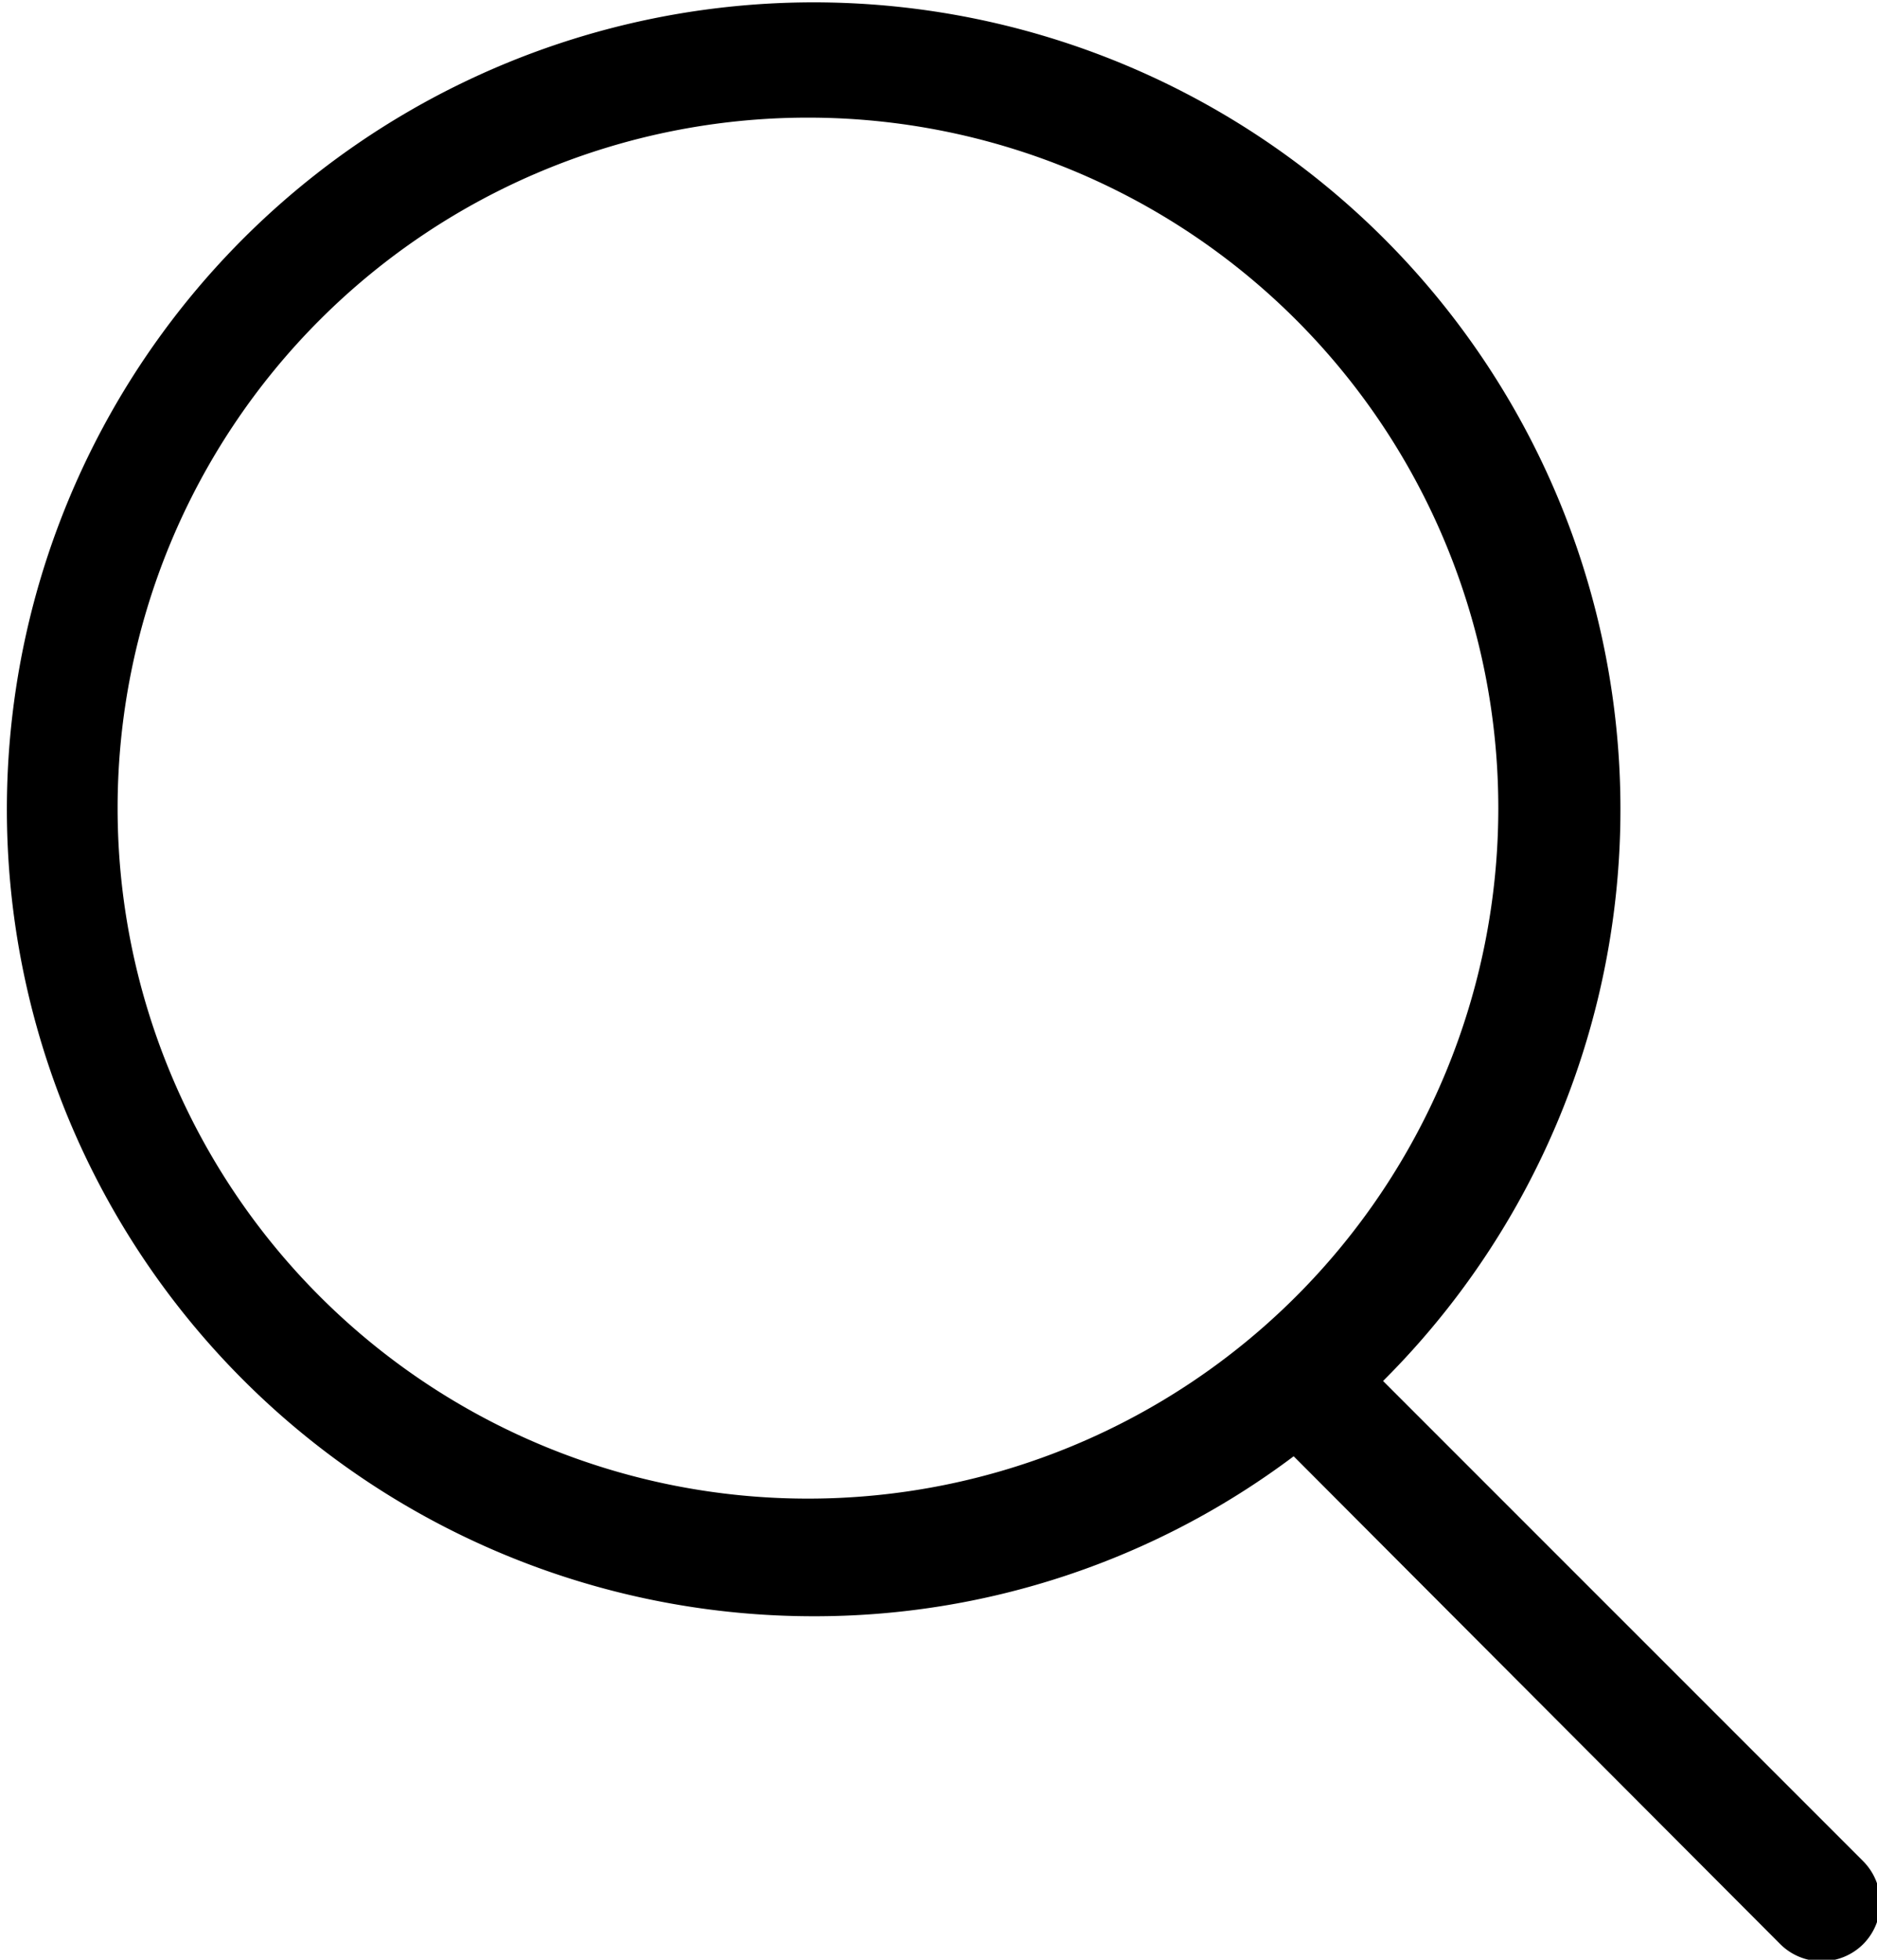 <svg id="Layer_1" data-name="Layer 1" xmlns="http://www.w3.org/2000/svg" viewBox="0 0 15.96 16.66"><defs><style>.cls-1{fill-rule:evenodd;}</style></defs><path class="cls-1" d="M12.74,6.87A5.87,5.87,0,1,1,6.87,1,5.87,5.87,0,0,1,12.74,6.87ZM11,12.38a6.78,6.78,0,0,1-4.1,1.36,6.86,6.86,0,1,1,4.86-2l4.08,4.08a.5.5,0,0,1,0,.71.5.5,0,0,1-.7,0Z"/></svg>